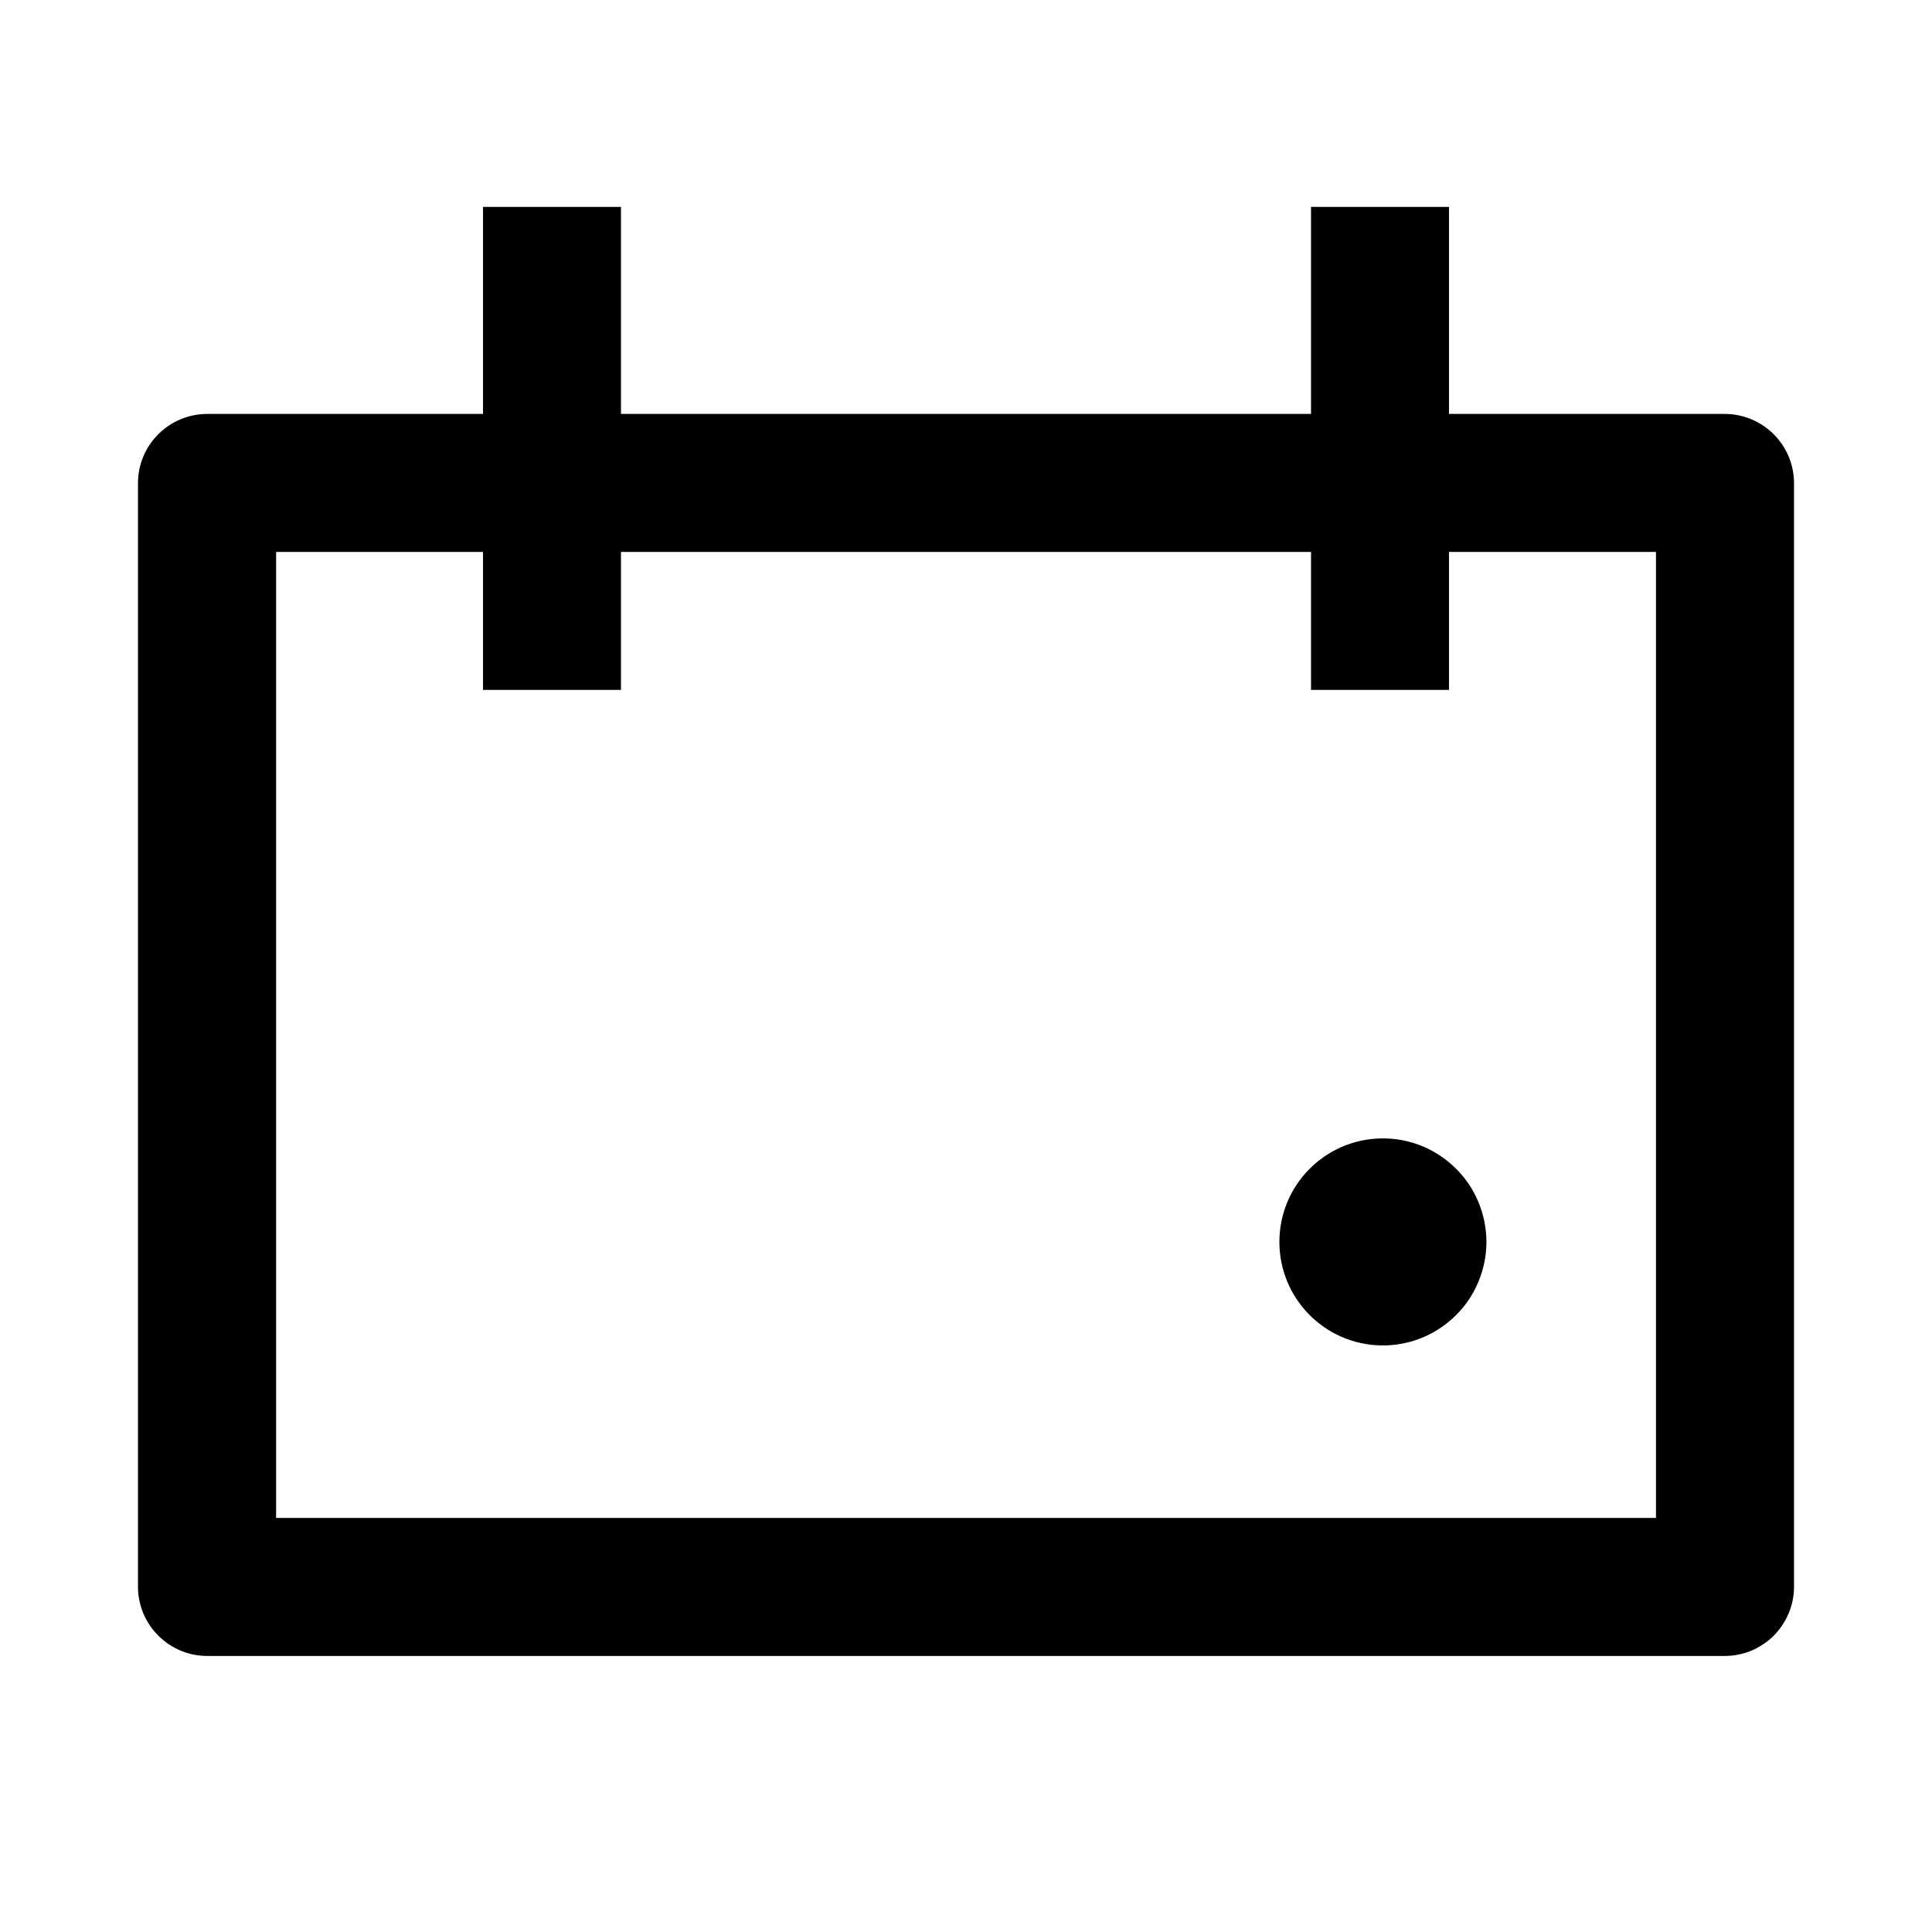 <svg width="24" height="24" viewBox="0 0 24 24" fill="none" xmlns="http://www.w3.org/2000/svg">
<path fill-rule="evenodd" clip-rule="evenodd" d="M16.286 6.856V8.57H18V6.856H20.571V18.856H3.43V6.856H6V8.57H7.714V6.856H16.286ZM2.576 5.142H6V2.57H7.714V5.142H16.286V2.57H18V5.142H21.424C21.9 5.142 22.286 5.528 22.286 6.003V19.71C22.286 19.823 22.264 19.935 22.22 20.04C22.177 20.144 22.113 20.239 22.034 20.319C21.953 20.399 21.858 20.462 21.754 20.506C21.649 20.549 21.537 20.571 21.424 20.571H2.576C2.463 20.571 2.351 20.549 2.246 20.506C2.142 20.462 2.047 20.399 1.967 20.319C1.886 20.239 1.823 20.144 1.78 20.04C1.736 19.935 1.714 19.823 1.714 19.71V6.003C1.714 5.527 2.1 5.142 2.576 5.142ZM17.143 16.713C17.315 16.718 17.486 16.688 17.646 16.626C17.806 16.563 17.952 16.469 18.075 16.349C18.199 16.23 18.297 16.086 18.363 15.928C18.43 15.77 18.465 15.599 18.465 15.428C18.465 15.256 18.43 15.085 18.363 14.927C18.297 14.769 18.199 14.625 18.075 14.506C17.952 14.386 17.806 14.292 17.646 14.229C17.486 14.167 17.315 14.137 17.143 14.142C16.808 14.151 16.49 14.291 16.257 14.531C16.023 14.771 15.893 15.093 15.893 15.428C15.893 15.762 16.023 16.084 16.257 16.324C16.49 16.564 16.808 16.704 17.143 16.713Z" fill="black"/>
</svg>
